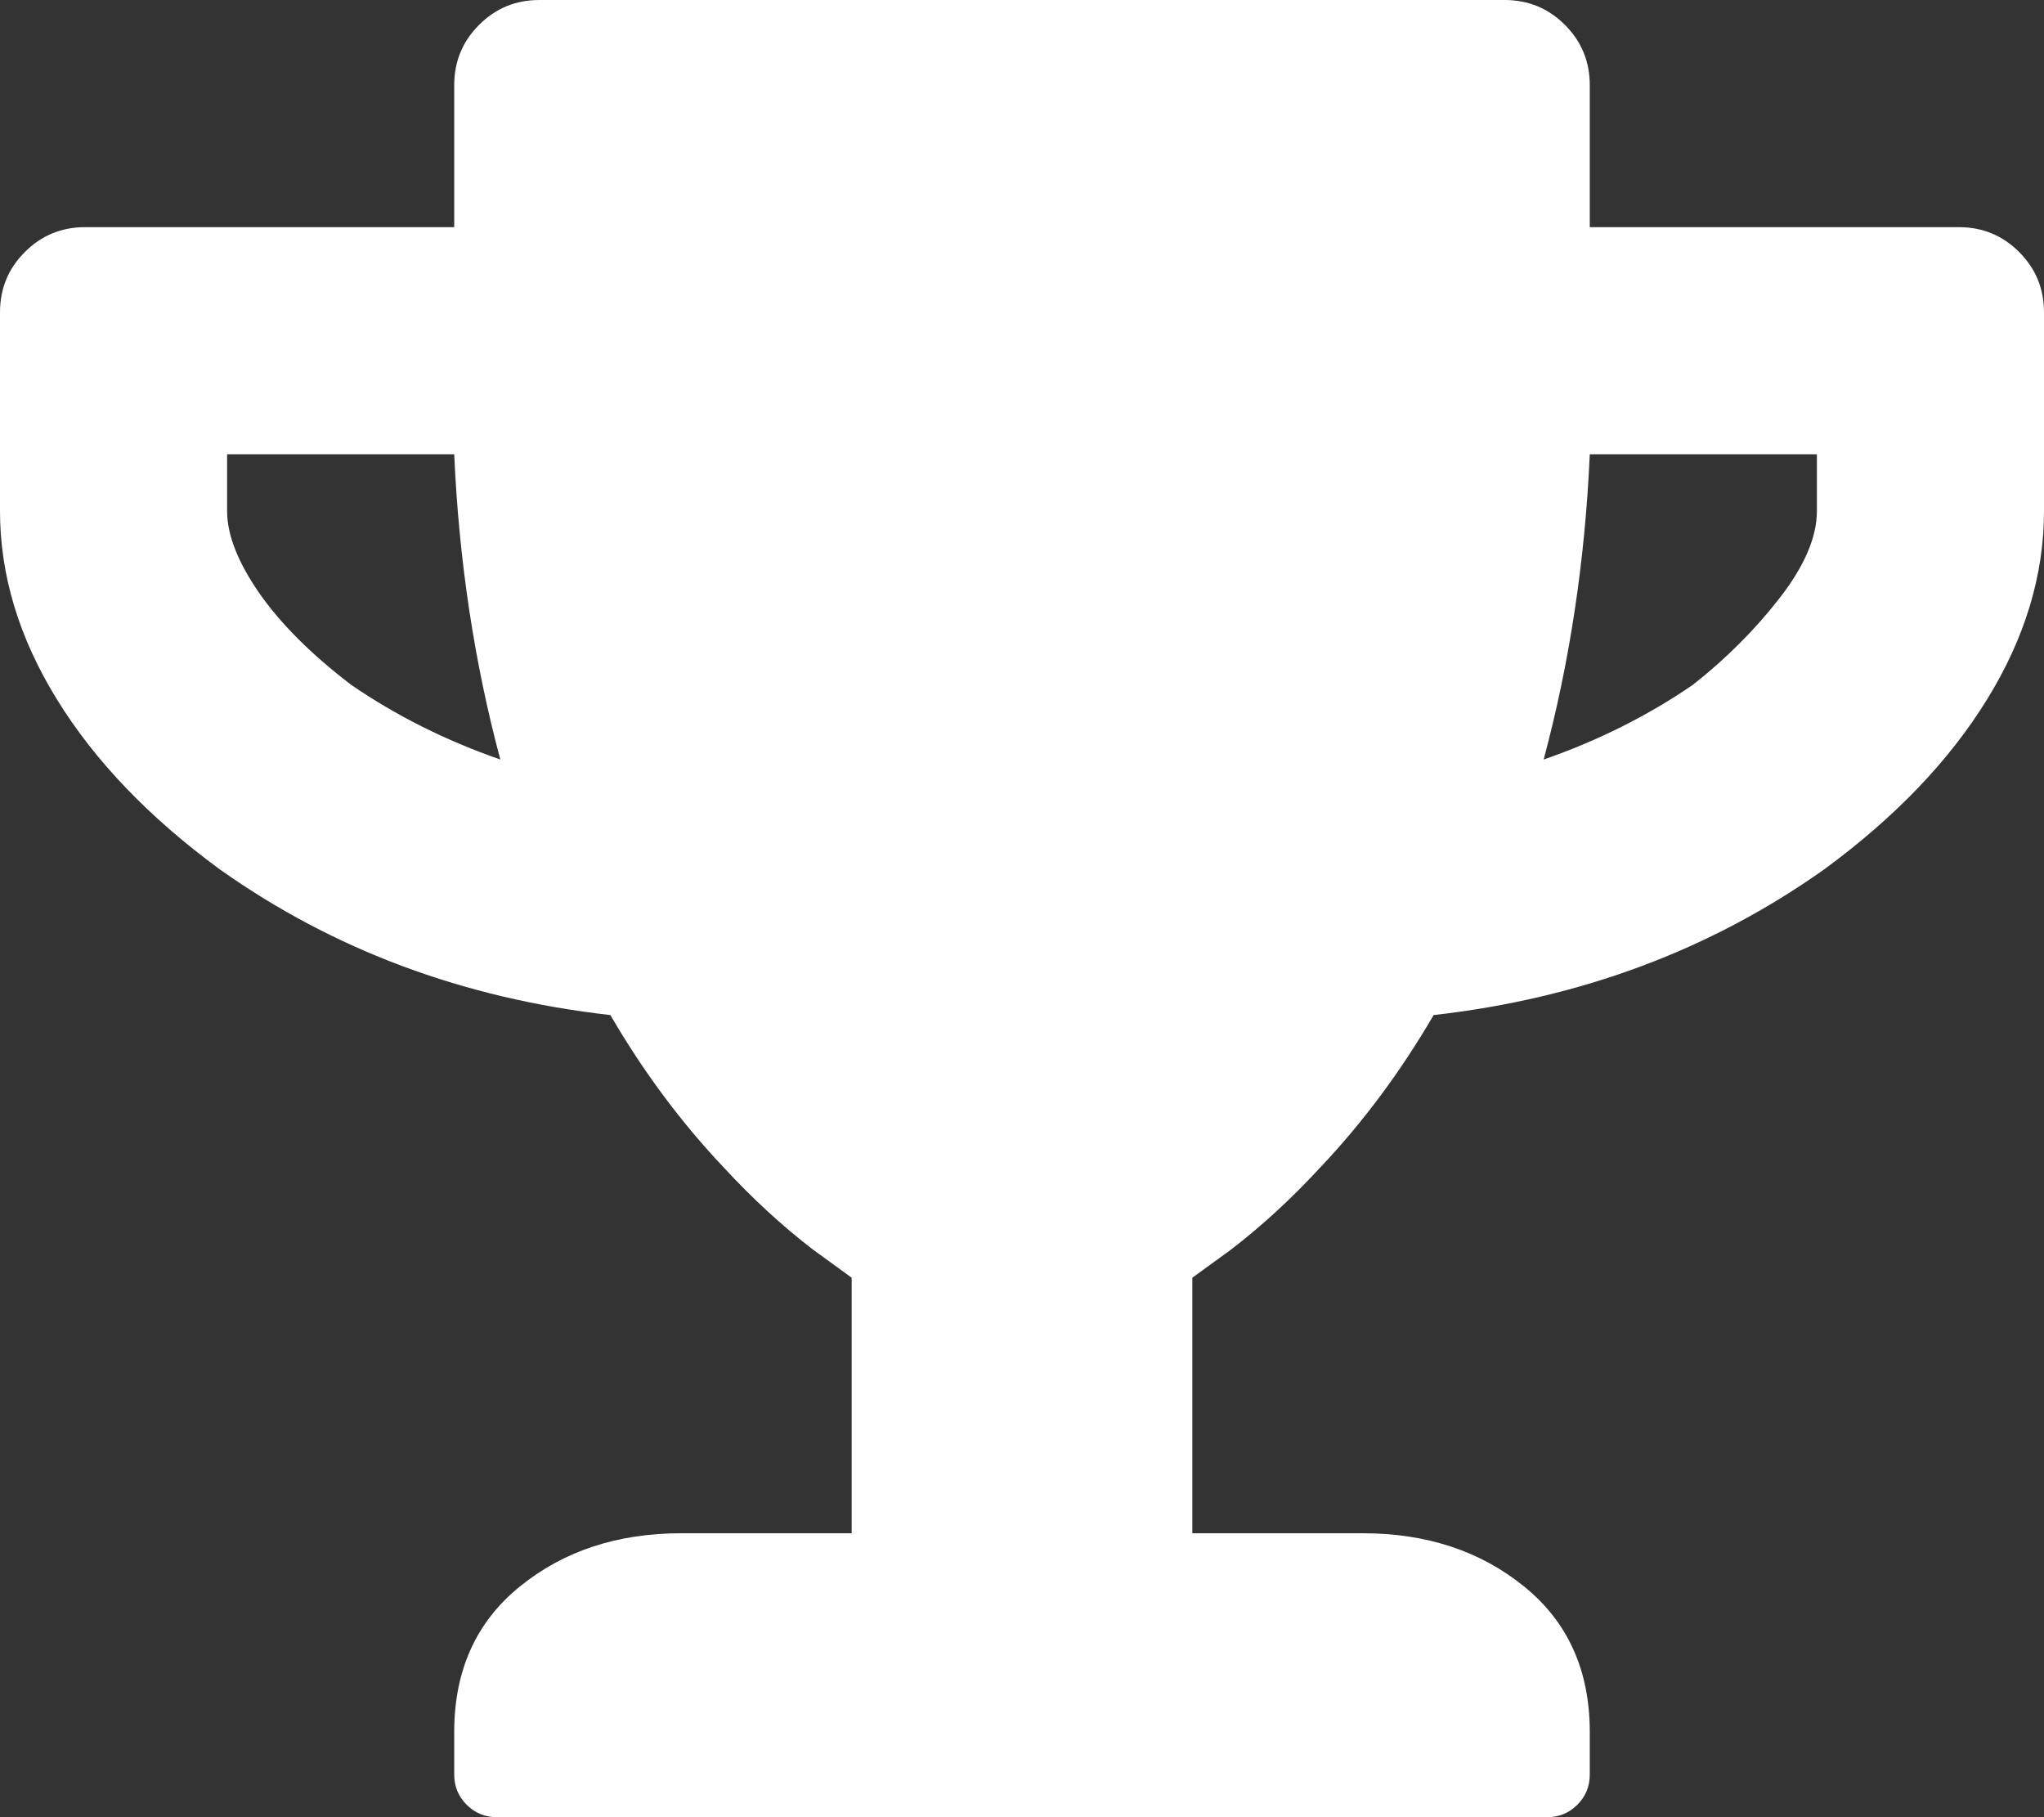 <?xml version="1.0" encoding="UTF-8"?>
<svg width="36px" height="32px" viewBox="0 0 36 32" version="1.1" xmlns="http://www.w3.org/2000/svg" xmlns:xlink="http://www.w3.org/1999/xlink">
    <rect x="0" y="0" width="36" height="32" fill="#333333" stroke="none"/>
    <title>trophy</title>
    <g id="NSI---Home" stroke="none" stroke-width="1" fill="none" fill-rule="evenodd">
        <g id="NSI---Home-photo" transform="translate(-855, -2316)" fill="#FFFFFF" fill-rule="nonzero">
            <g id="Group-5" transform="translate(0, 2063)">
                <path d="M882.25,285 C882.458,285 882.635,284.927 882.781,284.781 C882.927,284.635 883,284.458 883,284.25 L883,283.5 C883,282.417 882.615,281.562 881.844,280.938 C881.073,280.312 880.125,280 879,280 L876,280 L876,275.5 L876.688,275 C877.229,274.583 877.75,274.104 878.25,273.562 C879,272.771 879.667,271.875 880.25,270.875 C882.833,270.583 885.125,269.729 887.125,268.312 C888.375,267.396 889.333,266.396 890,265.312 C890.667,264.229 891,263.125 891,262 L891,258.5 C891,258.083 890.854,257.729 890.562,257.438 C890.271,257.146 889.917,257 889.5,257 L883,257 L883,254.5 C883,254.083 882.854,253.729 882.562,253.438 C882.271,253.146 881.917,253 881.5,253 L864.5,253 C864.083,253 863.729,253.146 863.438,253.438 C863.146,253.729 863,254.083 863,254.5 L863,257 L856.5,257 C856.083,257 855.729,257.146 855.438,257.438 C855.146,257.729 855,258.083 855,258.5 L855,262 C855,263.125 855.333,264.229 856,265.312 C856.667,266.396 857.625,267.396 858.875,268.312 C860.875,269.729 863.167,270.583 865.75,270.875 C866.333,271.875 867,272.771 867.75,273.562 C868.25,274.104 868.771,274.583 869.312,275 L870,275.5 L870,280 L867,280 C865.875,280 864.927,280.312 864.156,280.938 C863.385,281.562 863,282.417 863,283.5 L863,284.25 C863,284.458 863.073,284.635 863.219,284.781 C863.365,284.927 863.542,285 863.75,285 L882.25,285 Z M863.812,266.375 C862.854,266.042 861.979,265.604 861.188,265.062 C860.479,264.521 859.938,263.979 859.562,263.438 C859.188,262.896 859,262.417 859,262 L859,261 L863,261 C863.083,262.875 863.354,264.667 863.812,266.375 Z M882.188,266.375 C882.646,264.667 882.917,262.875 883,261 L887,261 L887,262 C887,262.458 886.781,262.969 886.344,263.531 C885.906,264.094 885.396,264.604 884.812,265.062 C884.021,265.604 883.146,266.042 882.188,266.375 Z" id="trophy"></path>
            </g>
        </g>
    </g>
</svg>